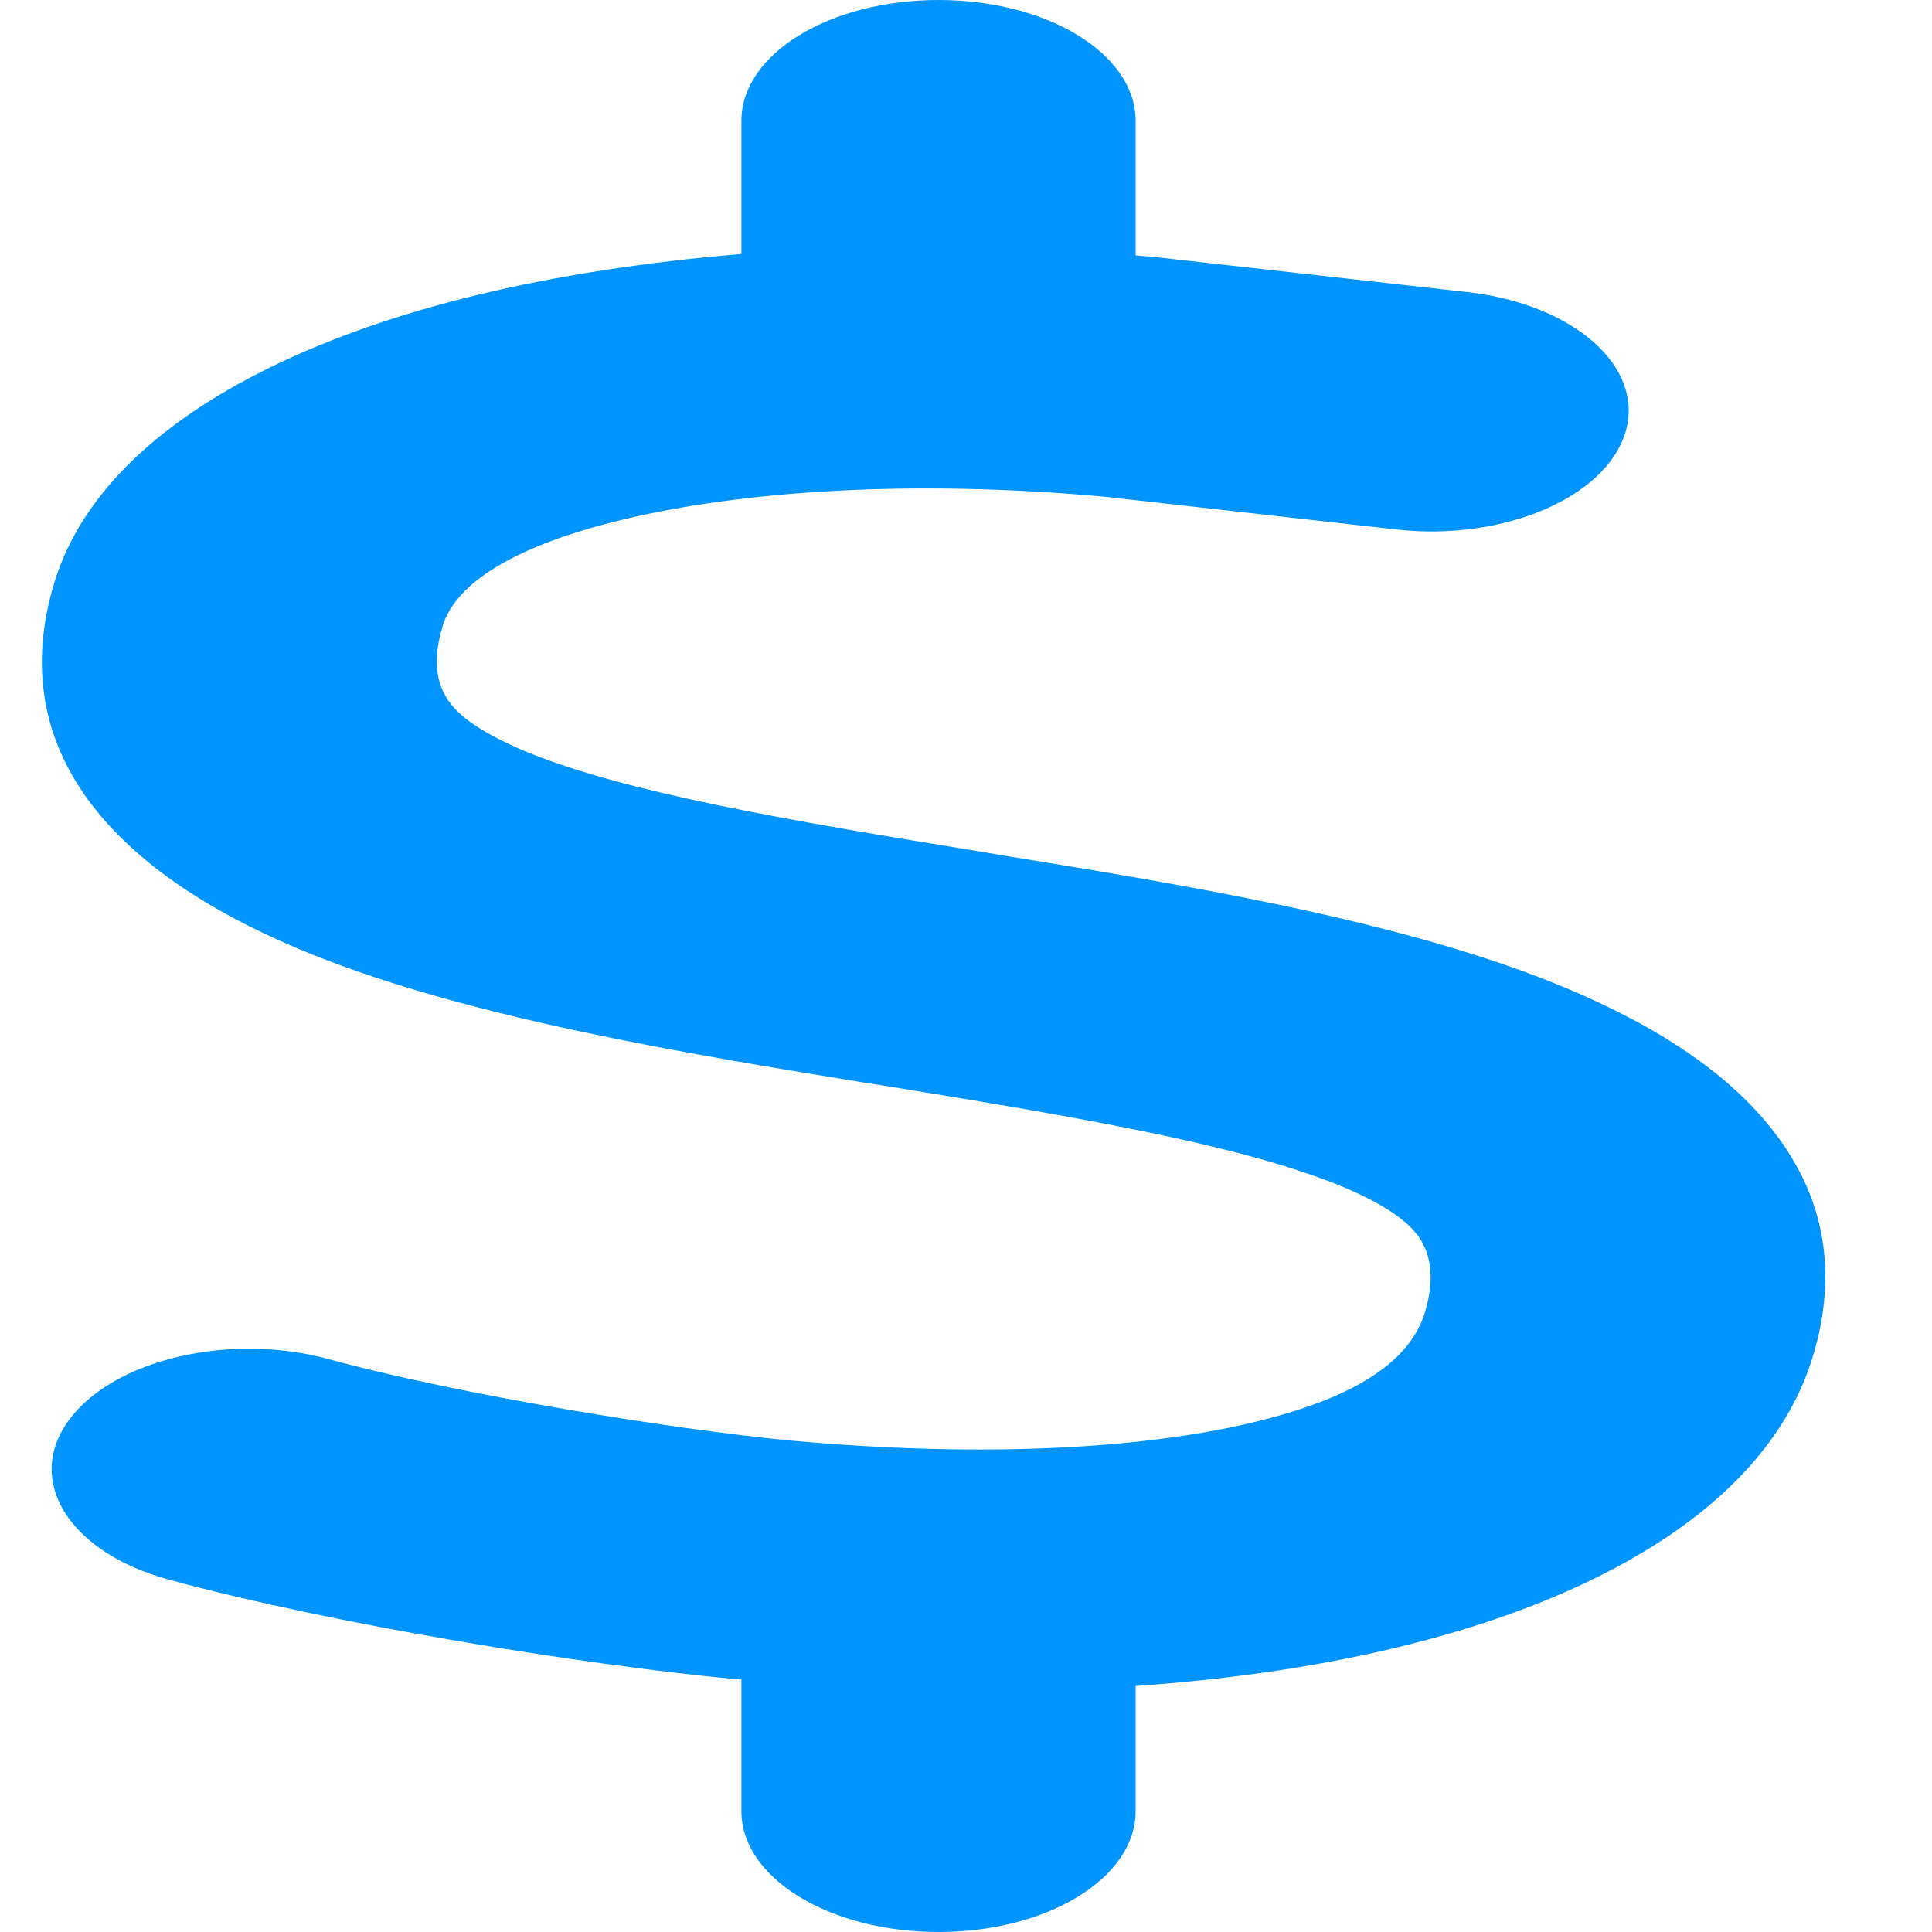 <svg width="24" height="24" viewBox="0 0 24 24" fill="none" xmlns="http://www.w3.org/2000/svg">
<g clip-path="url(#clip0_49_86)">
<path d="M11.659 0C13.013 0 14.107 0.67 14.107 1.5V3.173C14.23 3.183 14.345 3.192 14.467 3.206C14.498 3.211 14.521 3.211 14.551 3.216L18.224 3.628C19.556 3.778 20.436 4.561 20.191 5.372C19.946 6.183 18.668 6.727 17.344 6.577L13.71 6.169C11.315 5.953 9.203 6.098 7.718 6.459C6.234 6.82 5.637 7.317 5.499 7.777C5.346 8.278 5.461 8.559 5.591 8.733C5.729 8.916 6.012 9.122 6.57 9.352C7.818 9.853 9.731 10.181 12.21 10.584L12.432 10.622C14.62 10.978 17.299 11.409 19.288 12.206C20.375 12.642 21.4 13.233 22.035 14.058C22.686 14.897 22.823 15.834 22.525 16.833C21.997 18.614 19.992 19.805 17.505 20.428C16.457 20.691 15.317 20.859 14.107 20.944V22.5C14.107 23.33 13.013 24 11.659 24C10.305 24 9.21 23.33 9.21 22.5V20.864C9.18 20.859 9.141 20.859 9.111 20.855H9.095C7.228 20.677 4.16 20.184 2.094 19.622C0.862 19.284 0.303 18.398 0.854 17.644C1.405 16.889 2.851 16.547 4.083 16.884C5.683 17.32 8.315 17.752 9.838 17.897C12.279 18.117 14.291 17.991 15.653 17.648C16.947 17.325 17.536 16.856 17.704 16.294C17.849 15.797 17.735 15.511 17.605 15.338C17.459 15.15 17.176 14.944 16.61 14.714C15.355 14.213 13.434 13.884 10.947 13.481L10.733 13.448C8.552 13.092 5.874 12.656 3.884 11.859C2.798 11.423 1.78 10.828 1.145 10.003C0.502 9.164 0.372 8.227 0.678 7.228C1.229 5.438 3.418 4.275 5.905 3.67C6.922 3.422 8.039 3.253 9.21 3.155V1.5C9.21 0.67 10.305 0 11.659 0Z" fill="#0094FF"/>
</g>
<defs>
<clipPath id="clip0_49_86">
<rect width="23.363" height="24" fill="white" transform="translate(0.177)"/>
</clipPath>
</defs>
</svg>
